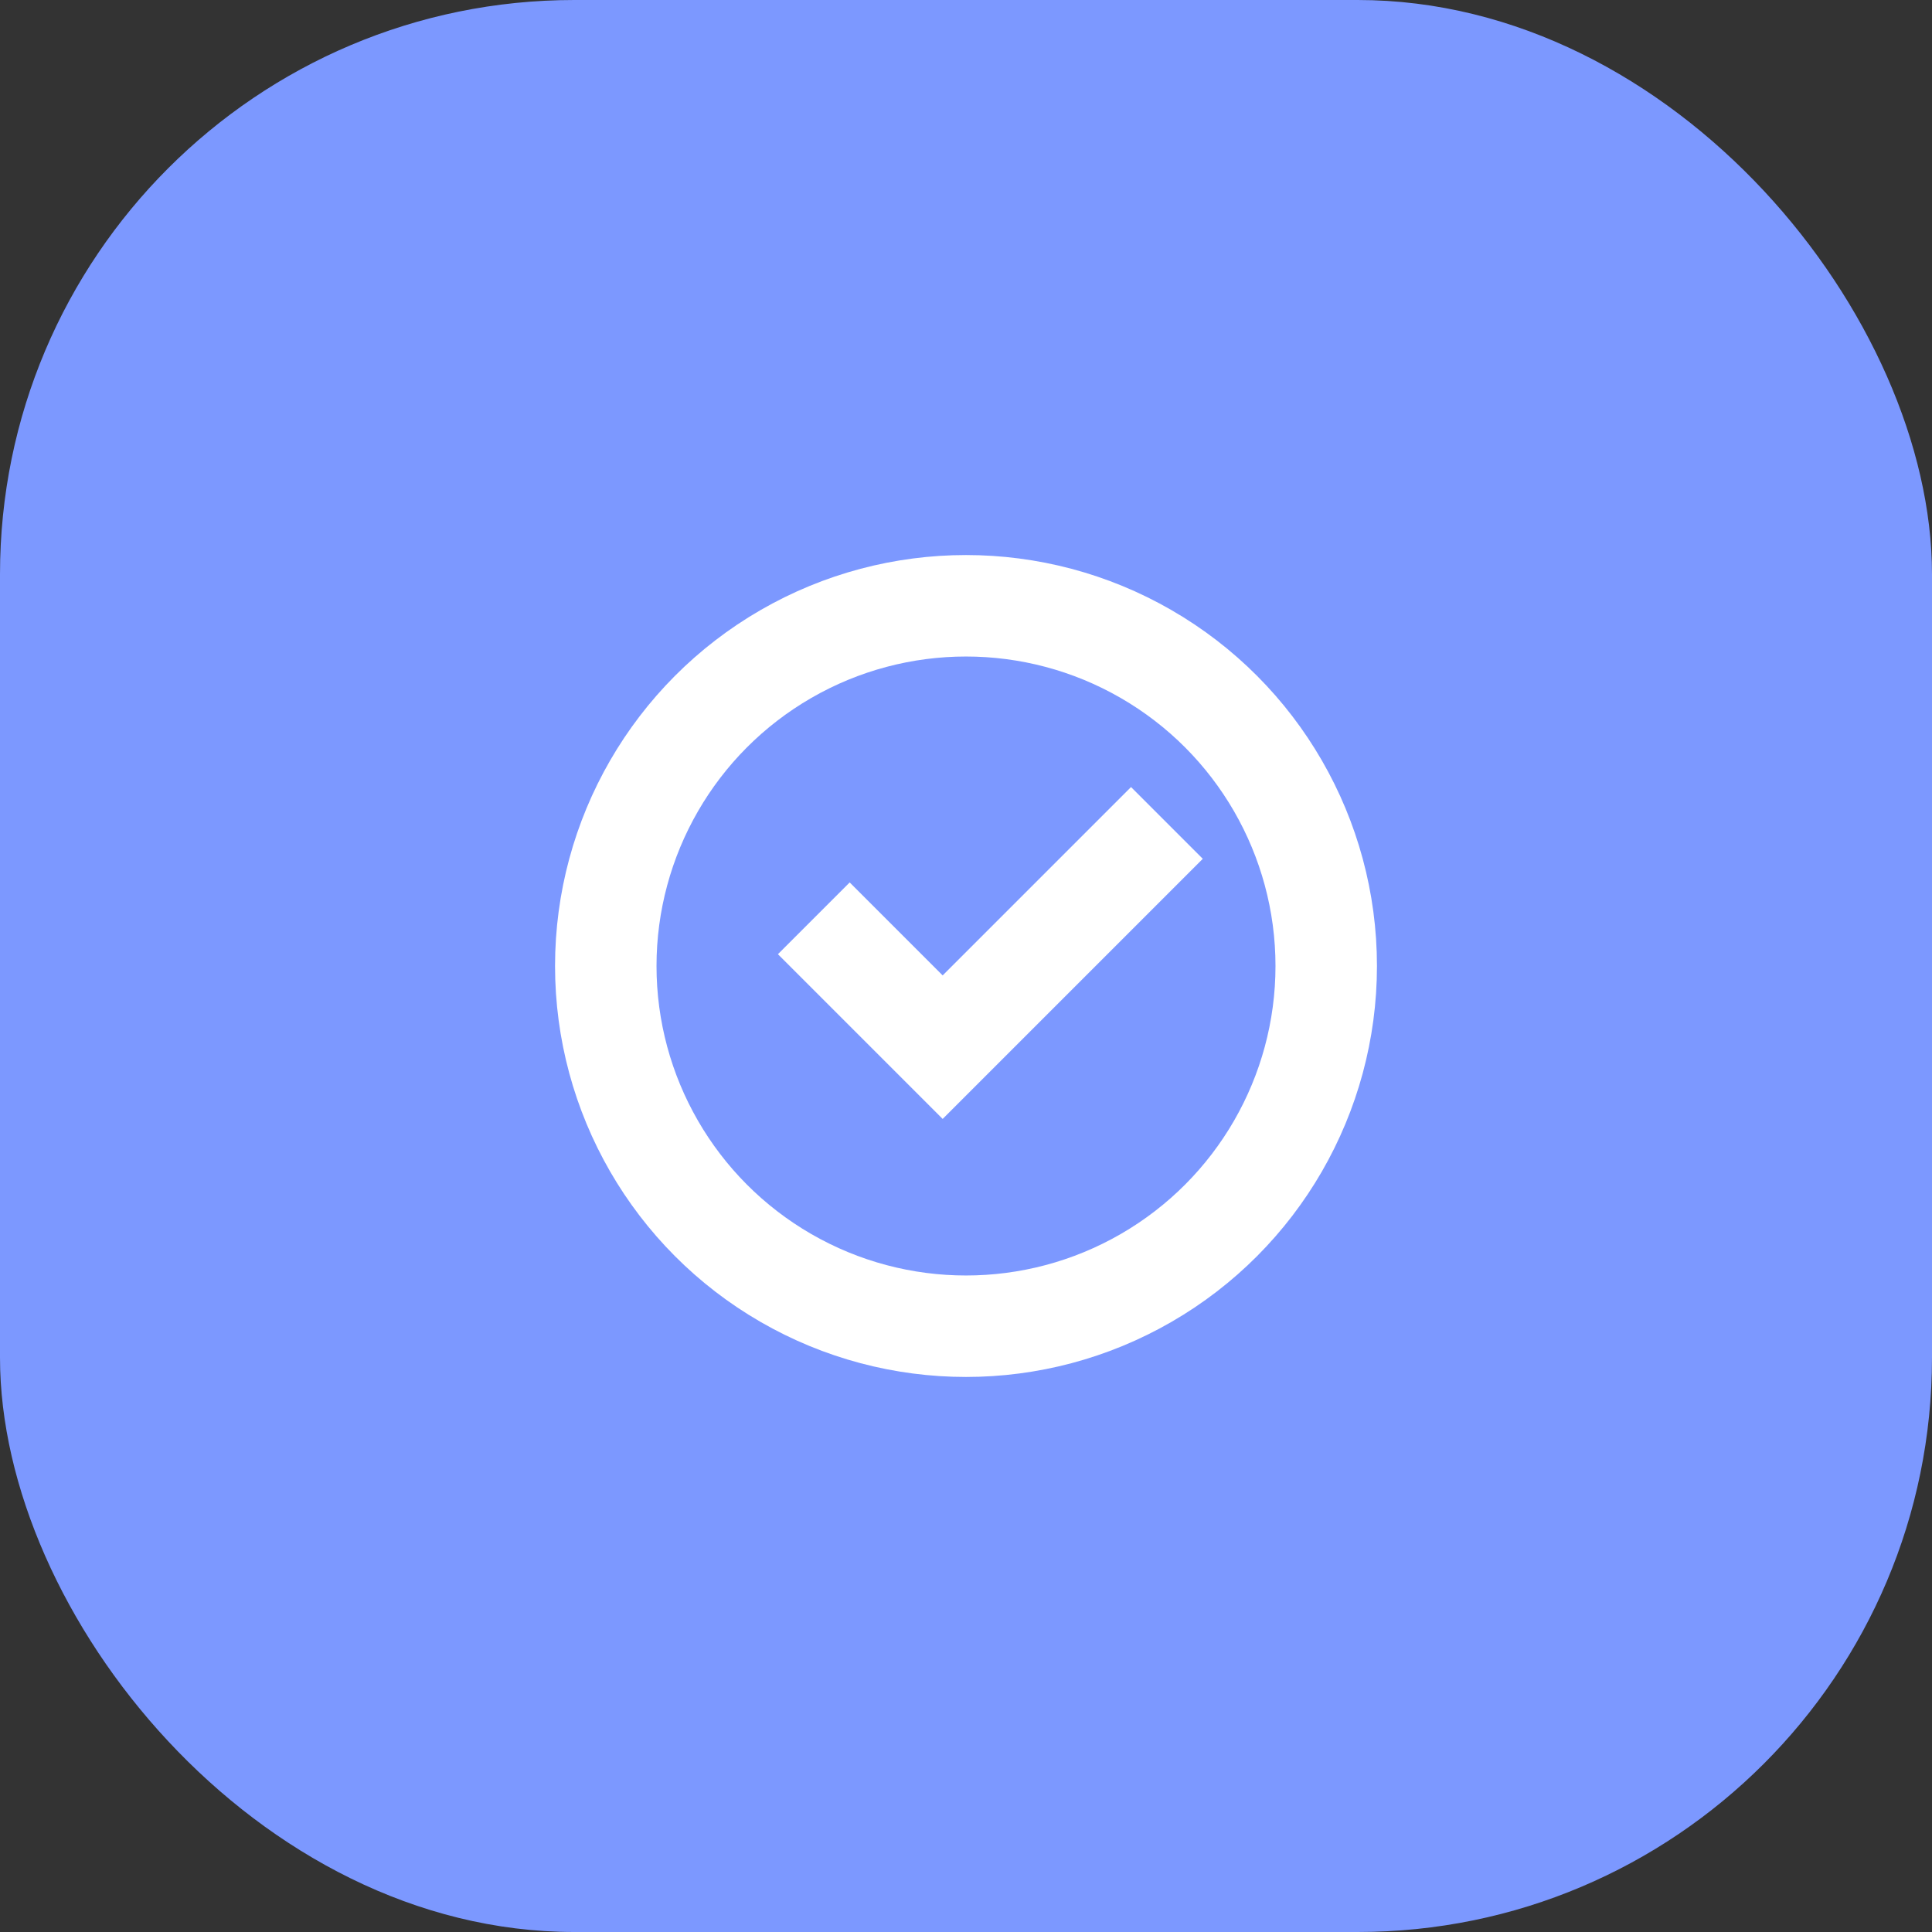<svg xmlns="http://www.w3.org/2000/svg" viewBox="0 0 19.04 19.04"><rect x="0" y="0" width="19.04" height="19.04" fill="#333333" stroke="none"/><defs><style>.cls-1{fill:#7c98ff;}.cls-2{fill:none;stroke:#fff;stroke-miterlimit:10;}</style></defs><title>Asset 22xxxhdpi</title><g id="Layer_2" data-name="Layer 2"><g id="OBJECTS"><rect class="cls-1" width="19.04" height="19.04" rx="5.66"/><circle class="cls-2" cx="9.52" cy="9.52" r="3.55"/><polyline class="cls-2" points="8.02 9.05 9.29 10.32 11.5 8.11"/></g></g></svg>